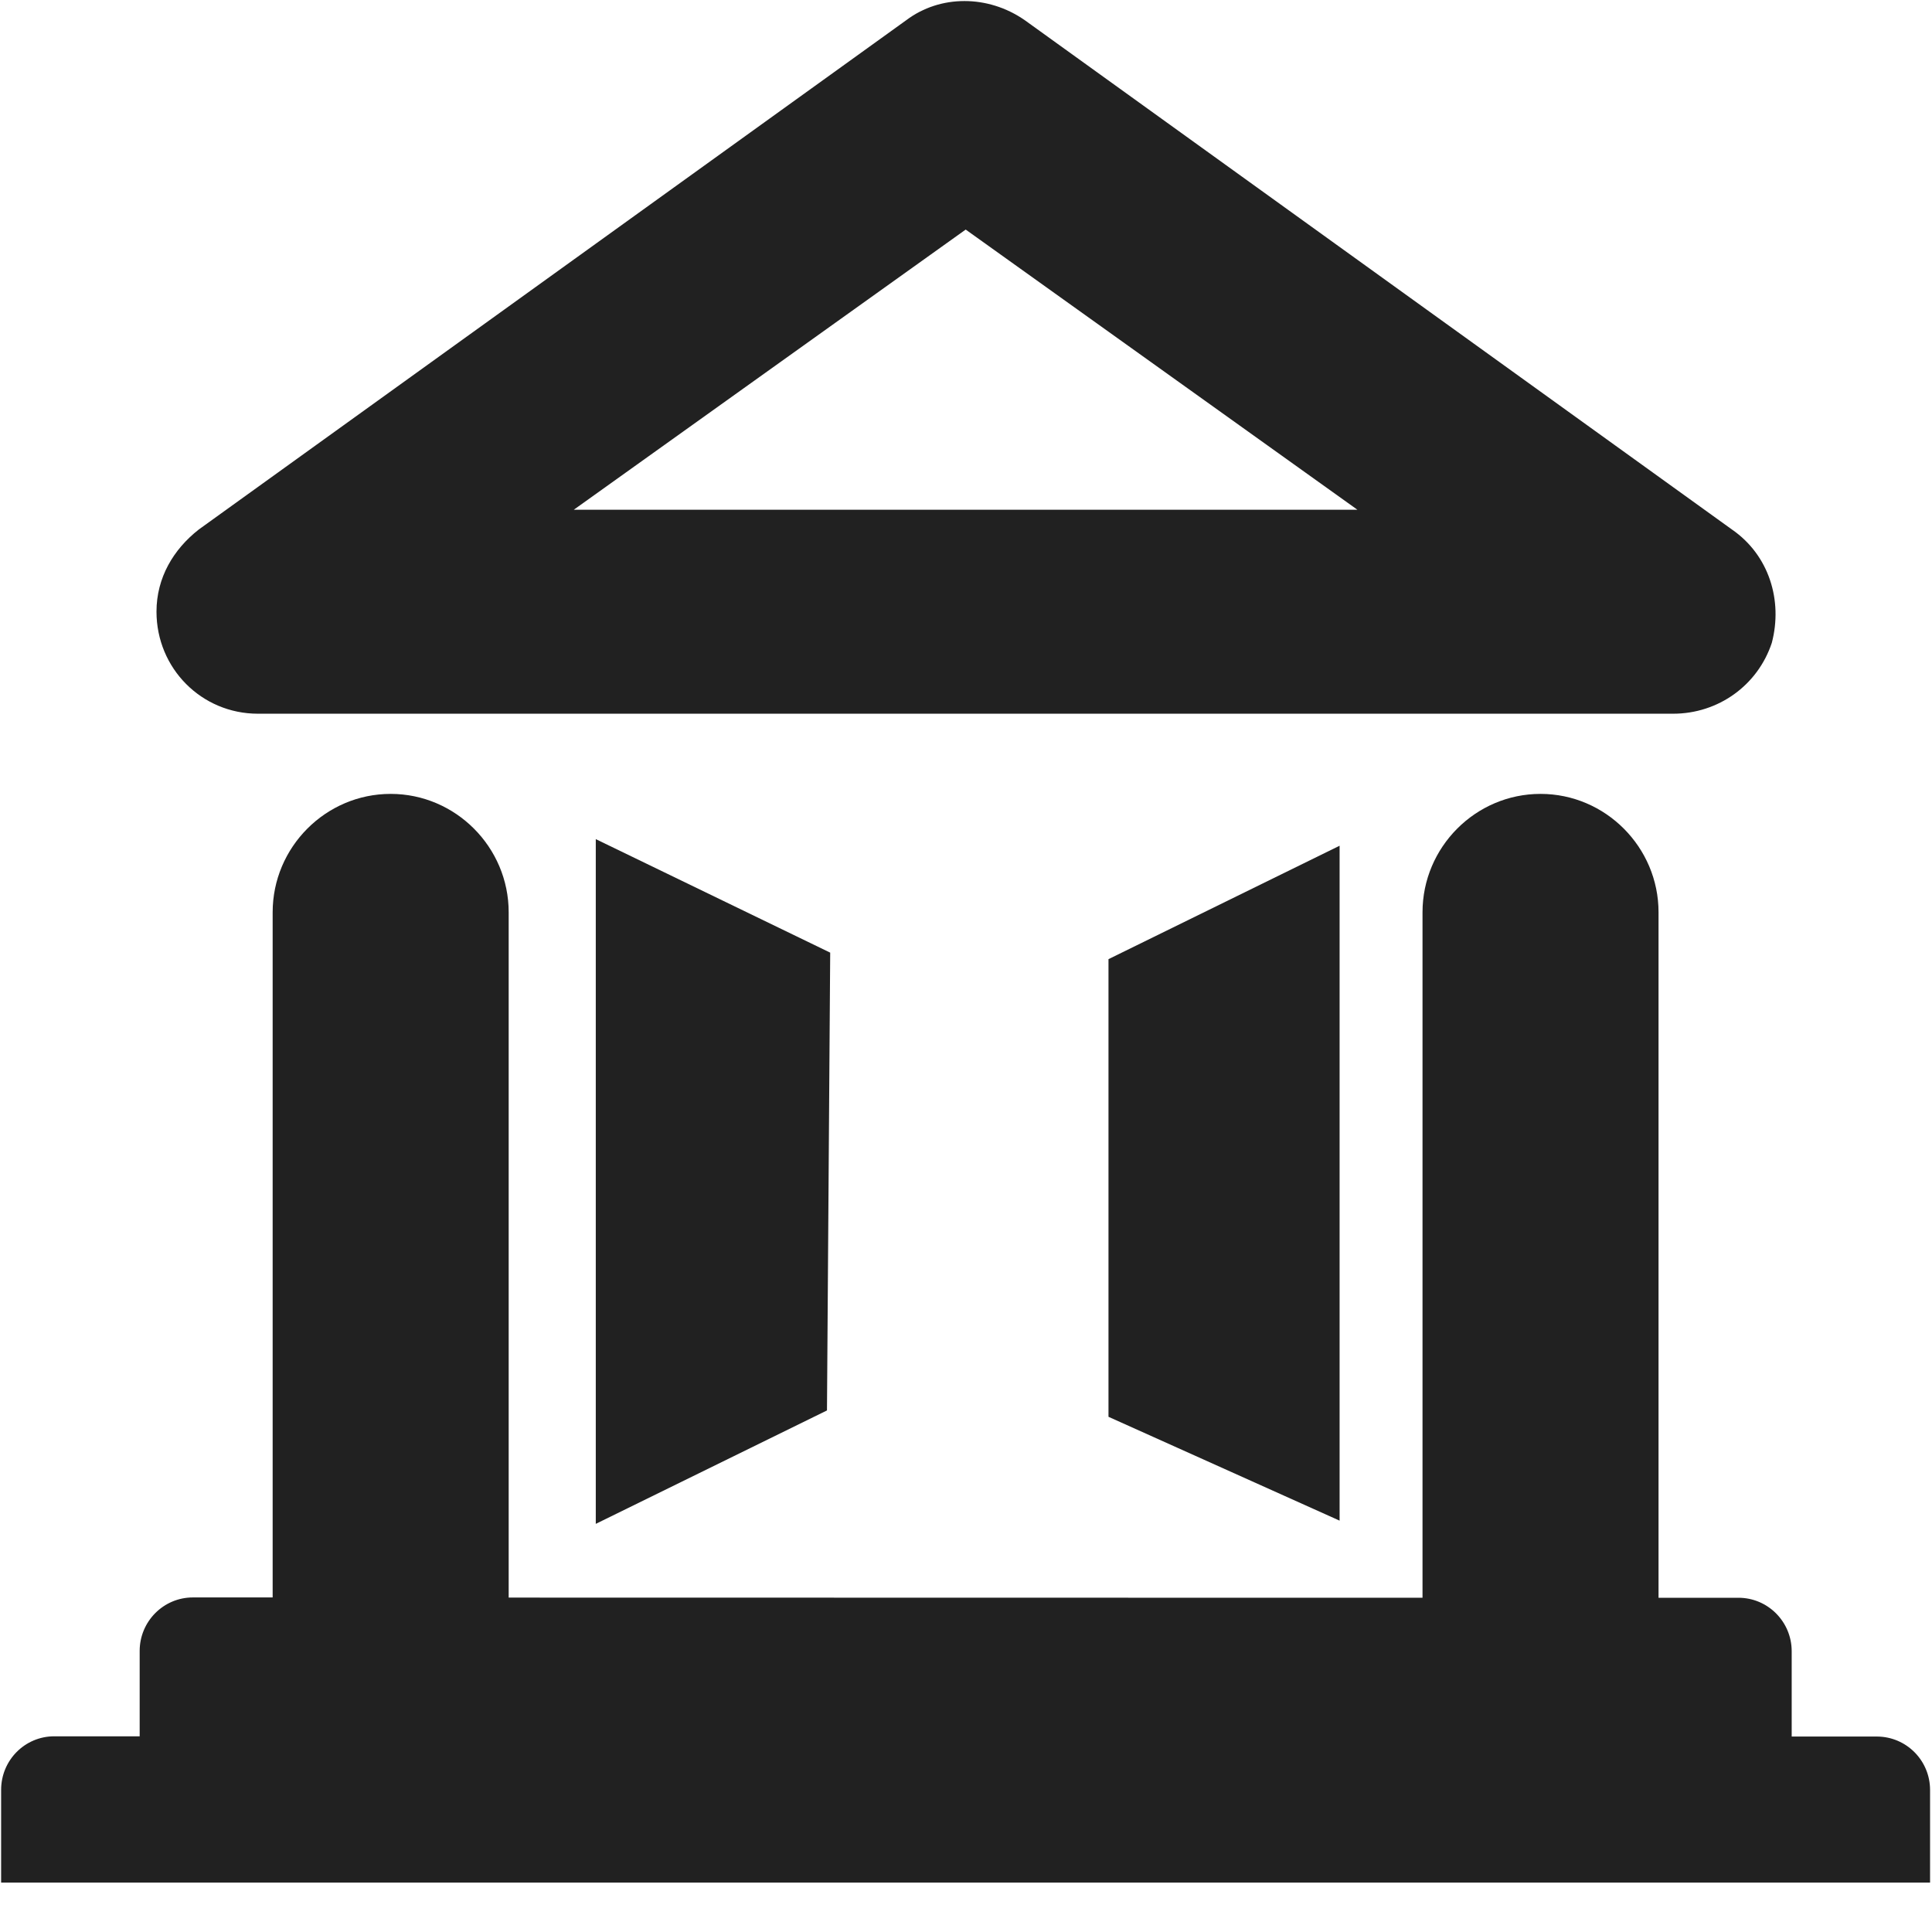 <svg width="24" height="24" viewBox="0 0 24 24" fill="none" xmlns="http://www.w3.org/2000/svg">
<g clip-path="url(#clip0_85_578)">
<path d="M3.204 8.866H20.784C21.345 8.866 21.835 8.514 22.01 7.986C22.149 7.458 21.974 6.896 21.518 6.58L12.729 0.25C12.273 -0.066 11.679 -0.066 11.259 0.25L2.469 6.578C2.155 6.824 1.944 7.176 1.944 7.598C1.944 8.303 2.504 8.866 3.204 8.866ZM11.995 2.851L16.862 6.332H7.128L11.996 2.852L11.995 2.851ZM10.273 17.521L10.313 11.834L7.401 10.424V18.93L10.273 17.521ZM16.641 18.89V10.506L13.77 11.915V17.6L16.641 18.89Z" fill="#212121"/>
<path d="M23.318 21.572H22.257V20.512C22.257 20.146 21.961 19.848 21.596 19.848H20.603V11.333C20.603 10.524 19.943 9.862 19.137 9.862C18.33 9.862 17.671 10.524 17.671 11.333V19.848L6.319 19.846V11.333C6.319 10.524 5.659 9.862 4.853 9.862C4.046 9.862 3.387 10.524 3.387 11.333V19.844H2.396C2.031 19.844 1.735 20.142 1.735 20.509V21.569H0.674C0.309 21.569 0.014 21.866 0.014 22.234V23.386H23.976V22.238C23.977 21.871 23.683 21.574 23.318 21.572Z" fill="#212121"/>
</g>
<defs>
<clipPath id="clip0_85_578">
<rect width="24" height="24" fill="white"/>
</clipPath>
</defs>
</svg>
